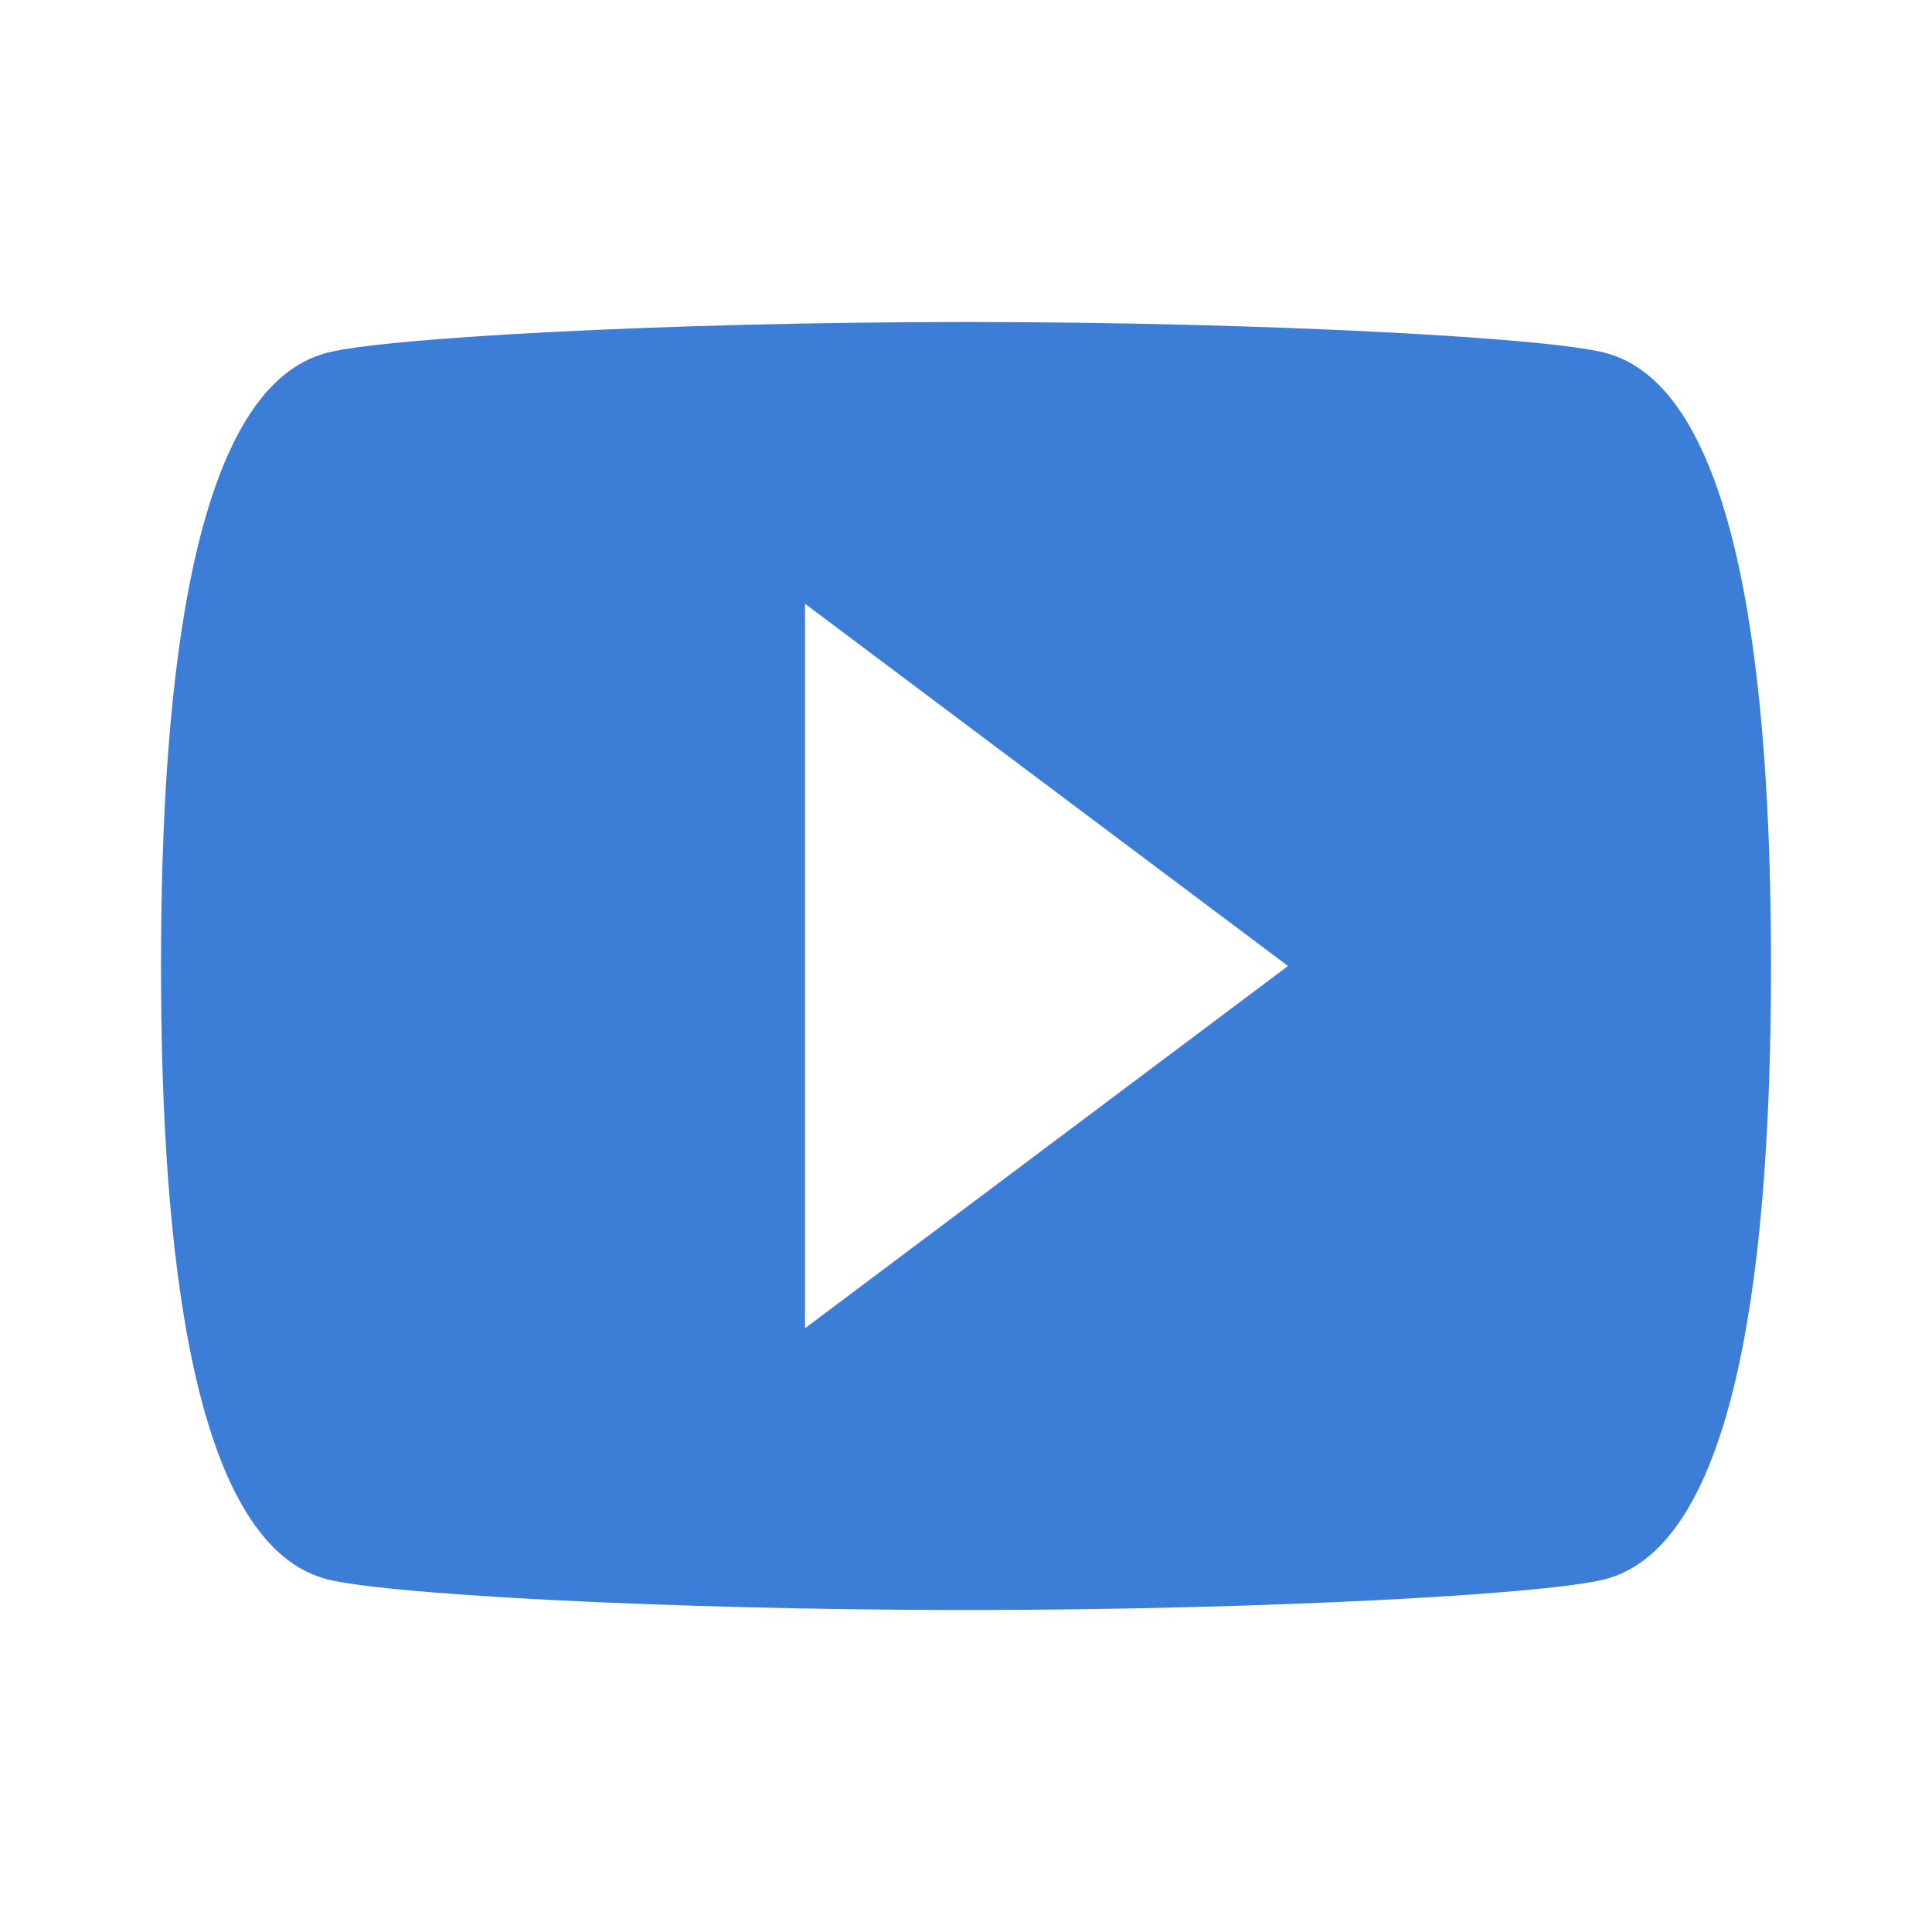 <svg width="24" height="24" viewBox="0 0 24 24" fill="none" xmlns="http://www.w3.org/2000/svg">
<path fill-rule="evenodd" clip-rule="evenodd" d="M20 4.4C19.4 4.2 15.7 4 12 4C8.3 4 4.6 4.2 4 4.4C2.4 4.9 2 8.4 2 12C2 15.6 2.4 19.1 4 19.6C4.6 19.8 8.3 20 12 20C15.7 20 19.4 19.8 20 19.6C21.6 19.1 22 15.6 22 12C22 8.4 21.6 4.9 20 4.4ZM10 16.5V7.5L16 12L10 16.5Z" fill="#3C7DD7"/>
</svg>
